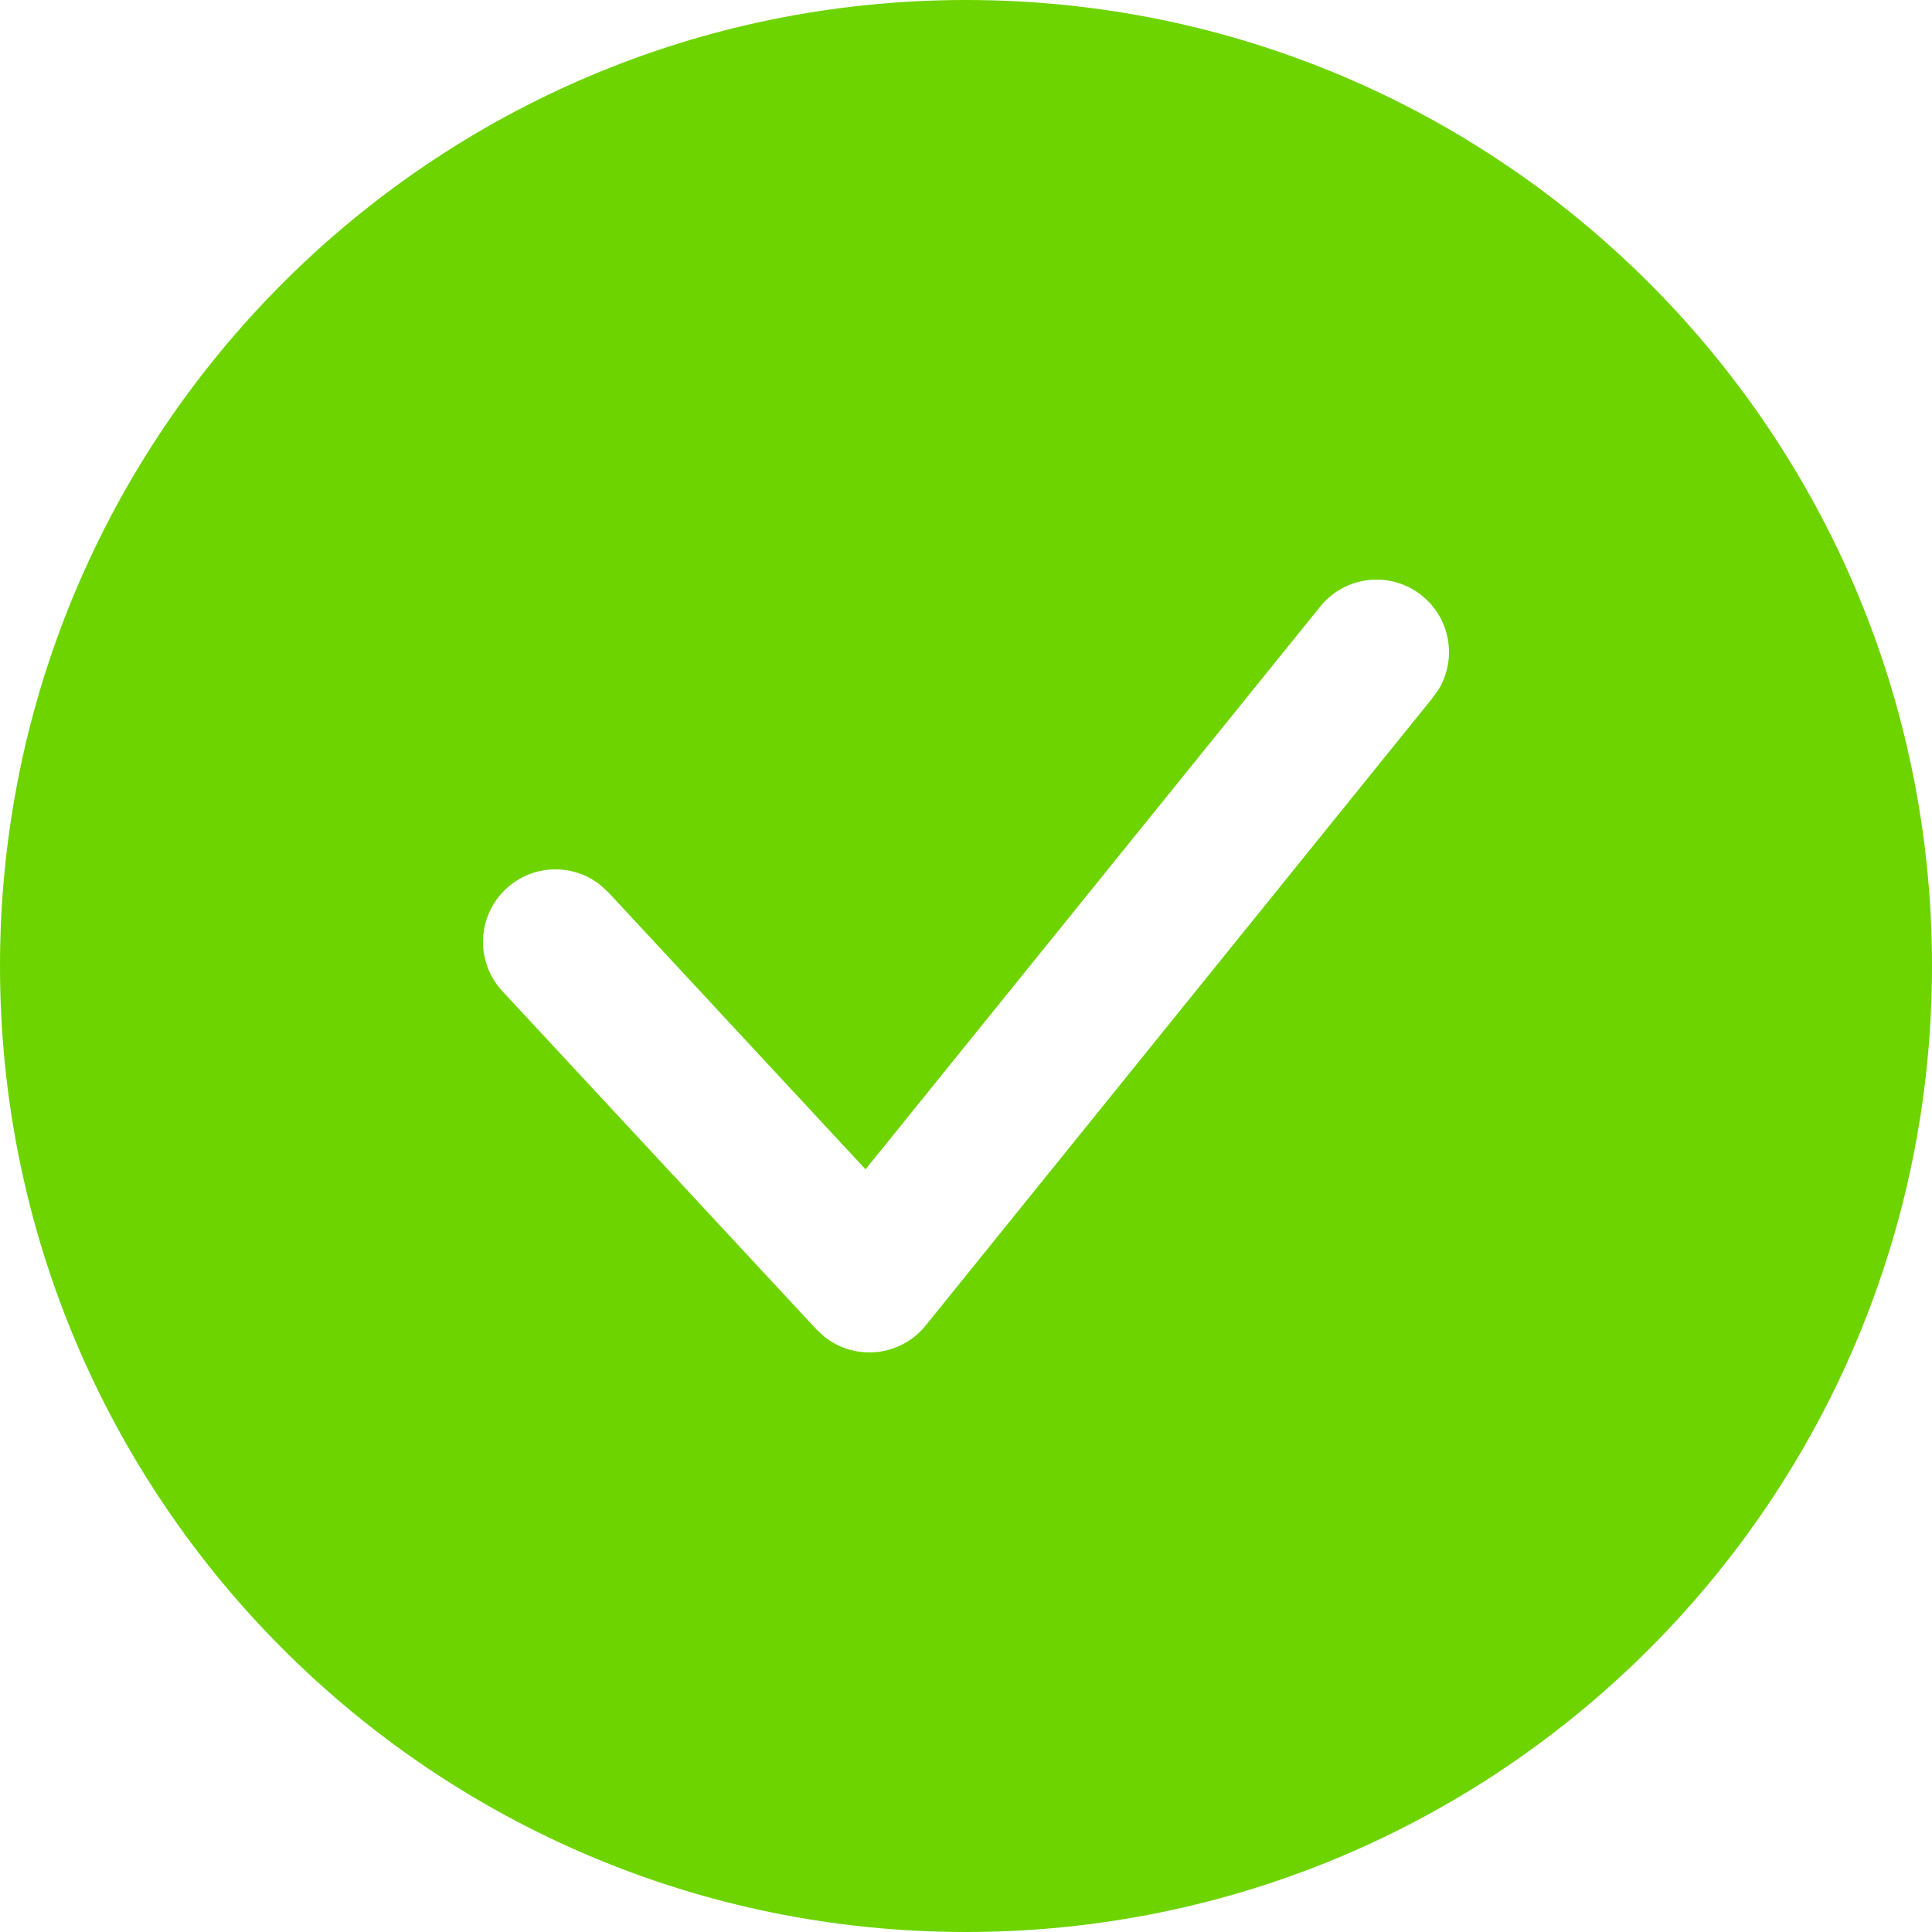 <svg xmlns="http://www.w3.org/2000/svg" width="20" height="20" viewBox="0 0 20 20">
  <path fill="#6DD400" fill-rule="evenodd" d="M10,20 C15.523,20 20,15.523 20,10 C20,4.477 15.523,0 10,0 C4.477,0 0,4.477 0,10 C0,15.523 4.477,20 10,20 Z M13.667,6.279 C13.927,5.957 14.399,5.906 14.721,6.167 C15.014,6.403 15.082,6.815 14.897,7.13 L14.833,7.221 L9.583,13.721 C9.32,14.047 8.849,14.09 8.533,13.837 L8.45,13.76 L5.2,10.26 C4.919,9.957 4.936,9.482 5.24,9.2 C5.516,8.944 5.933,8.935 6.218,9.164 L6.3,9.24 L8.96,12.105 L13.667,6.279 Z"/>
</svg>
